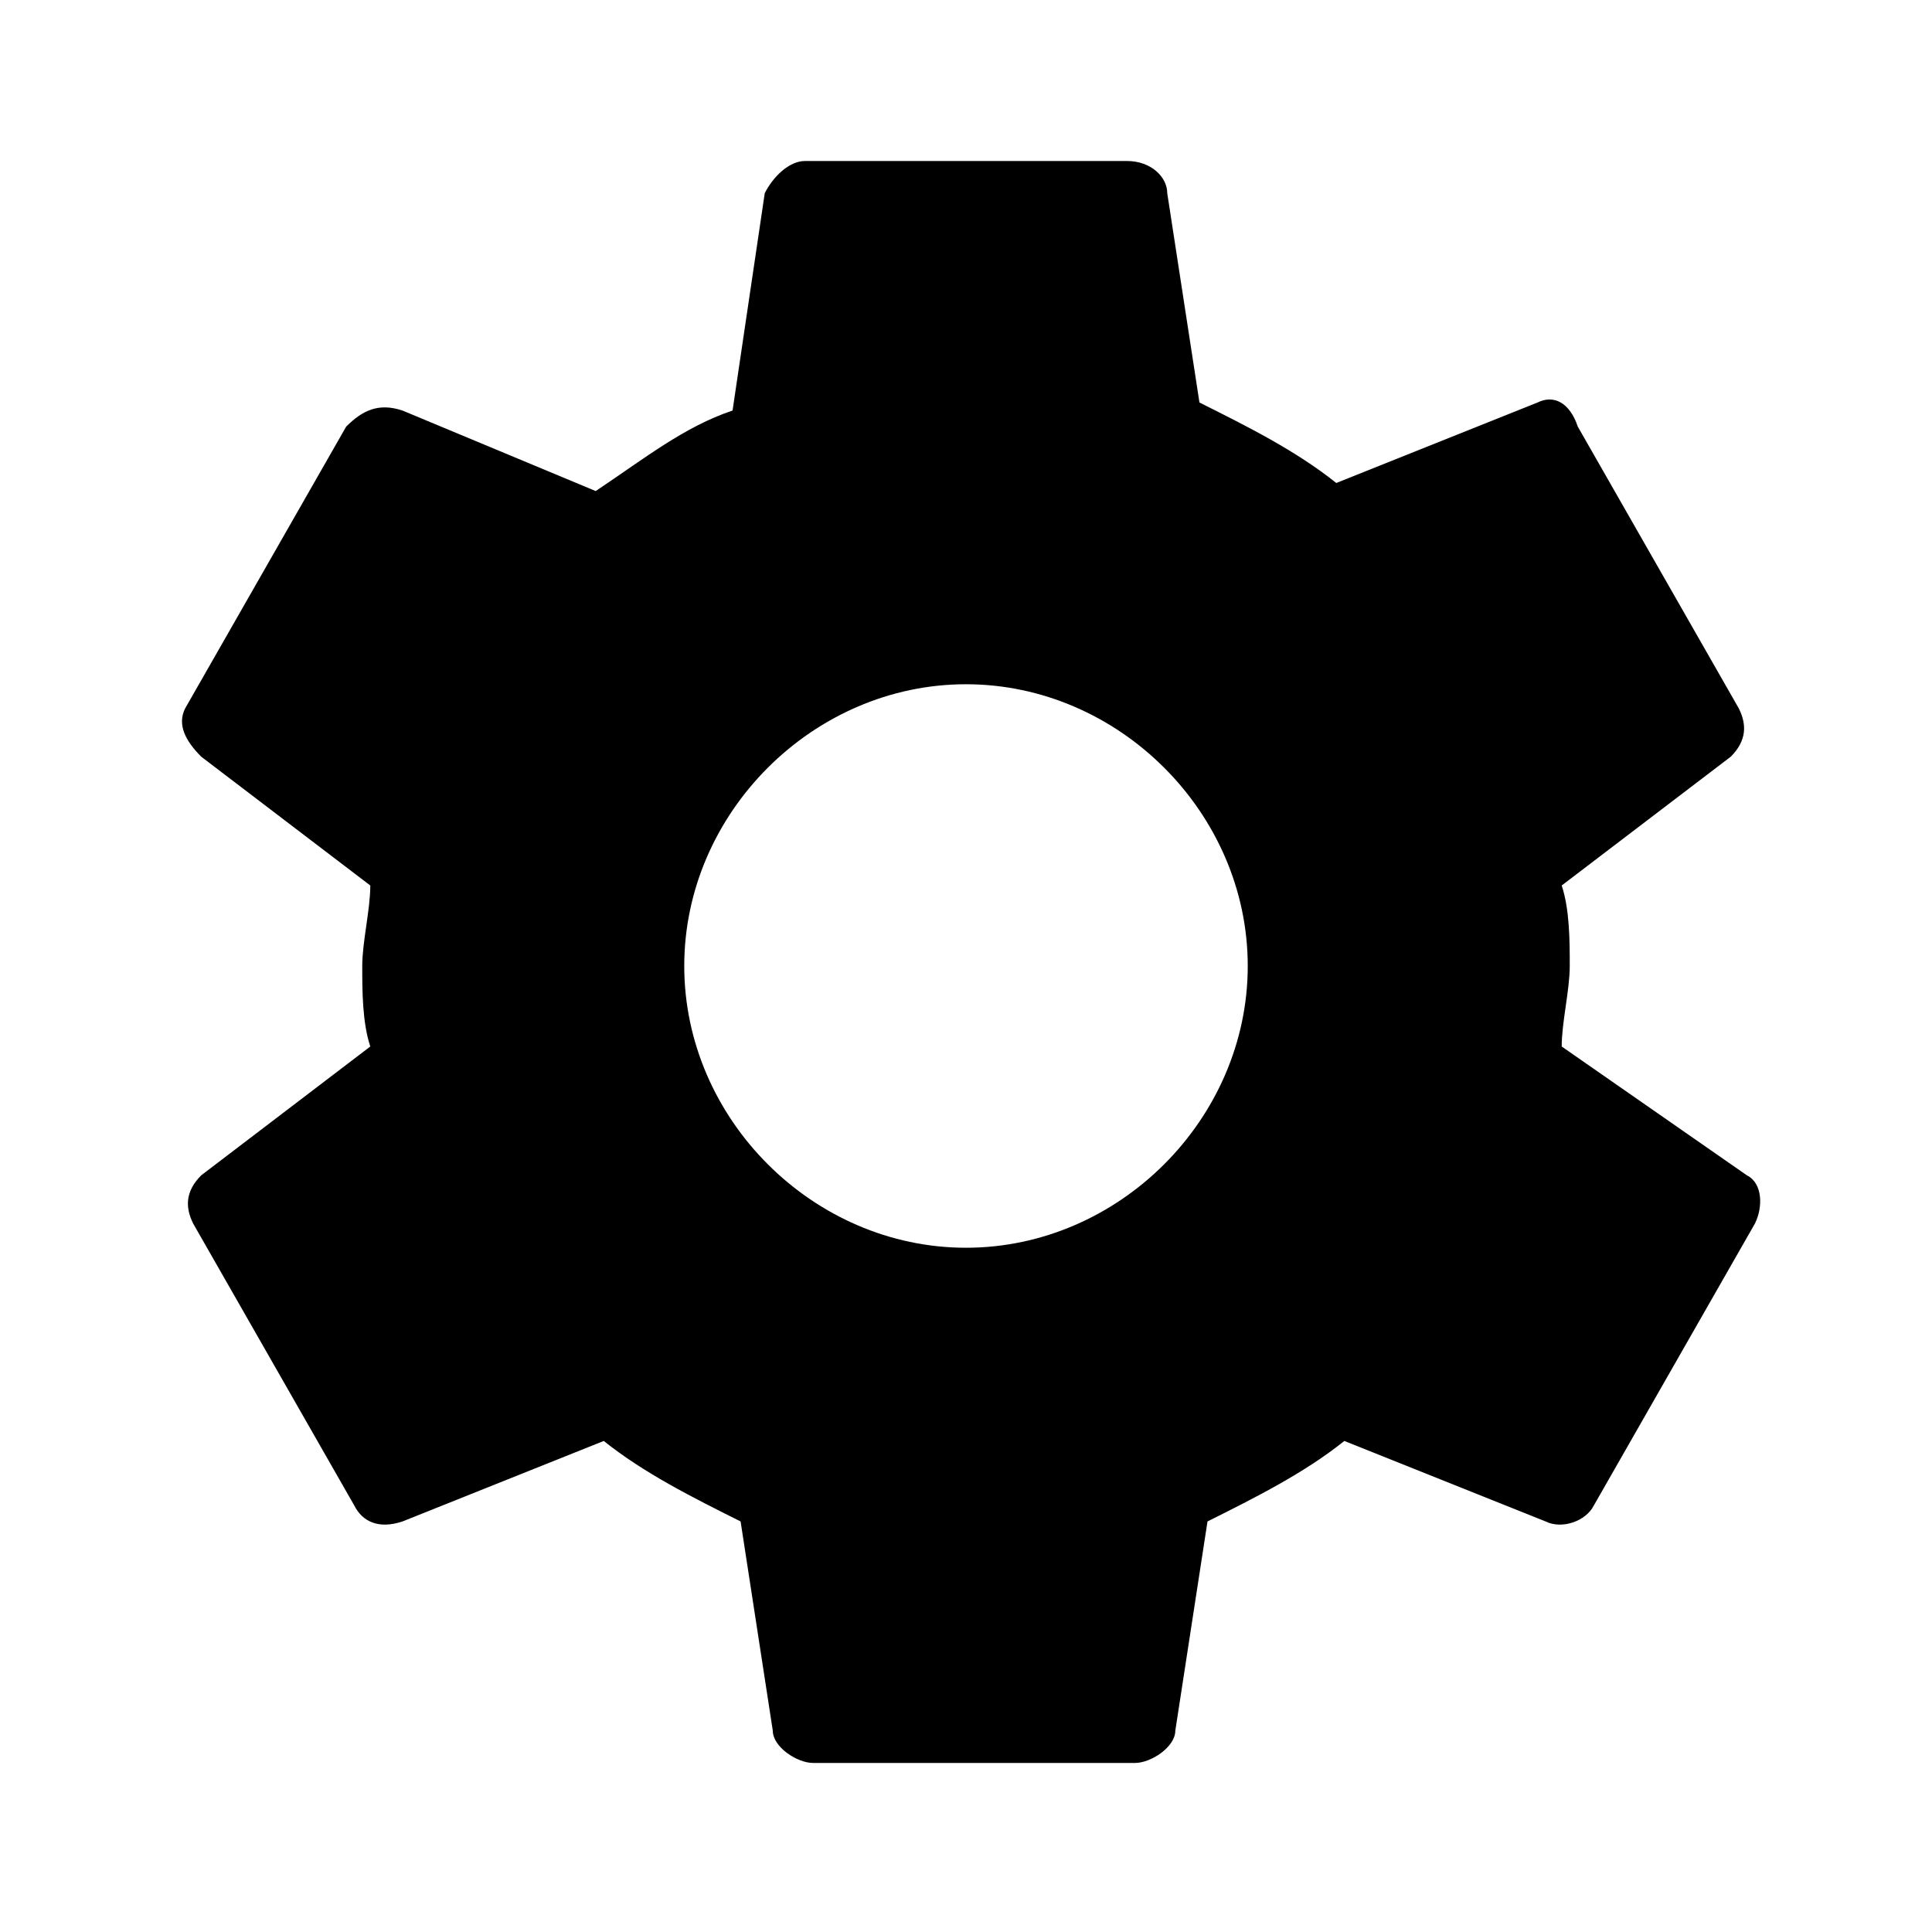 <?xml version="1.0" encoding="utf-8"?>
<!-- Generator: Adobe Illustrator 19.2.1, SVG Export Plug-In . SVG Version: 6.00 Build 0)  -->
<svg version="1.1" id="Layer_1" xmlns="http://www.w3.org/2000/svg" xmlns:xlink="http://www.w3.org/1999/xlink" x="0px" y="0px"
	 viewBox="0 0 24 24" style="enable-background:new 0 0 24 24;" xml:space="preserve">
<title>settings</title>
<path d="M19.4,13c0-0.3,0.1-0.7,0.1-1c0-0.3,0-0.7-0.1-1l2.1-1.6c0.2-0.2,0.2-0.4,0.1-0.6l-2-3.5C19.5,5,19.3,4.9,19.1,5l-2.5,1
	c-0.5-0.4-1.1-0.7-1.7-1l-0.4-2.6C14.5,2.2,14.3,2,14,2h-4C9.8,2,9.6,2.2,9.5,2.4L9.1,5.1C8.5,5.3,8,5.7,7.4,6.1L5,5.1
	C4.7,5,4.5,5.1,4.3,5.3l-2,3.5C2.2,9,2.3,9.2,2.5,9.4L4.6,11c0,0.3-0.1,0.7-0.1,1c0,0.3,0,0.7,0.1,1l-2.1,1.6
	c-0.2,0.2-0.2,0.4-0.1,0.6l2,3.5C4.5,18.9,4.7,19,5,18.9l2.5-1c0.5,0.4,1.1,0.7,1.7,1l0.4,2.6c0,0.2,0.3,0.4,0.5,0.4h4
	c0.2,0,0.5-0.2,0.5-0.4l0.4-2.6c0.6-0.3,1.2-0.6,1.7-1l2.5,1c0.2,0.1,0.5,0,0.6-0.2l2-3.5c0.1-0.2,0.1-0.5-0.1-0.6L19.4,13z
	 M12,15.5c-1.9,0-3.5-1.6-3.5-3.5s1.6-3.5,3.5-3.5s3.5,1.6,3.5,3.5S13.9,15.5,12,15.5z"/>
</svg>
